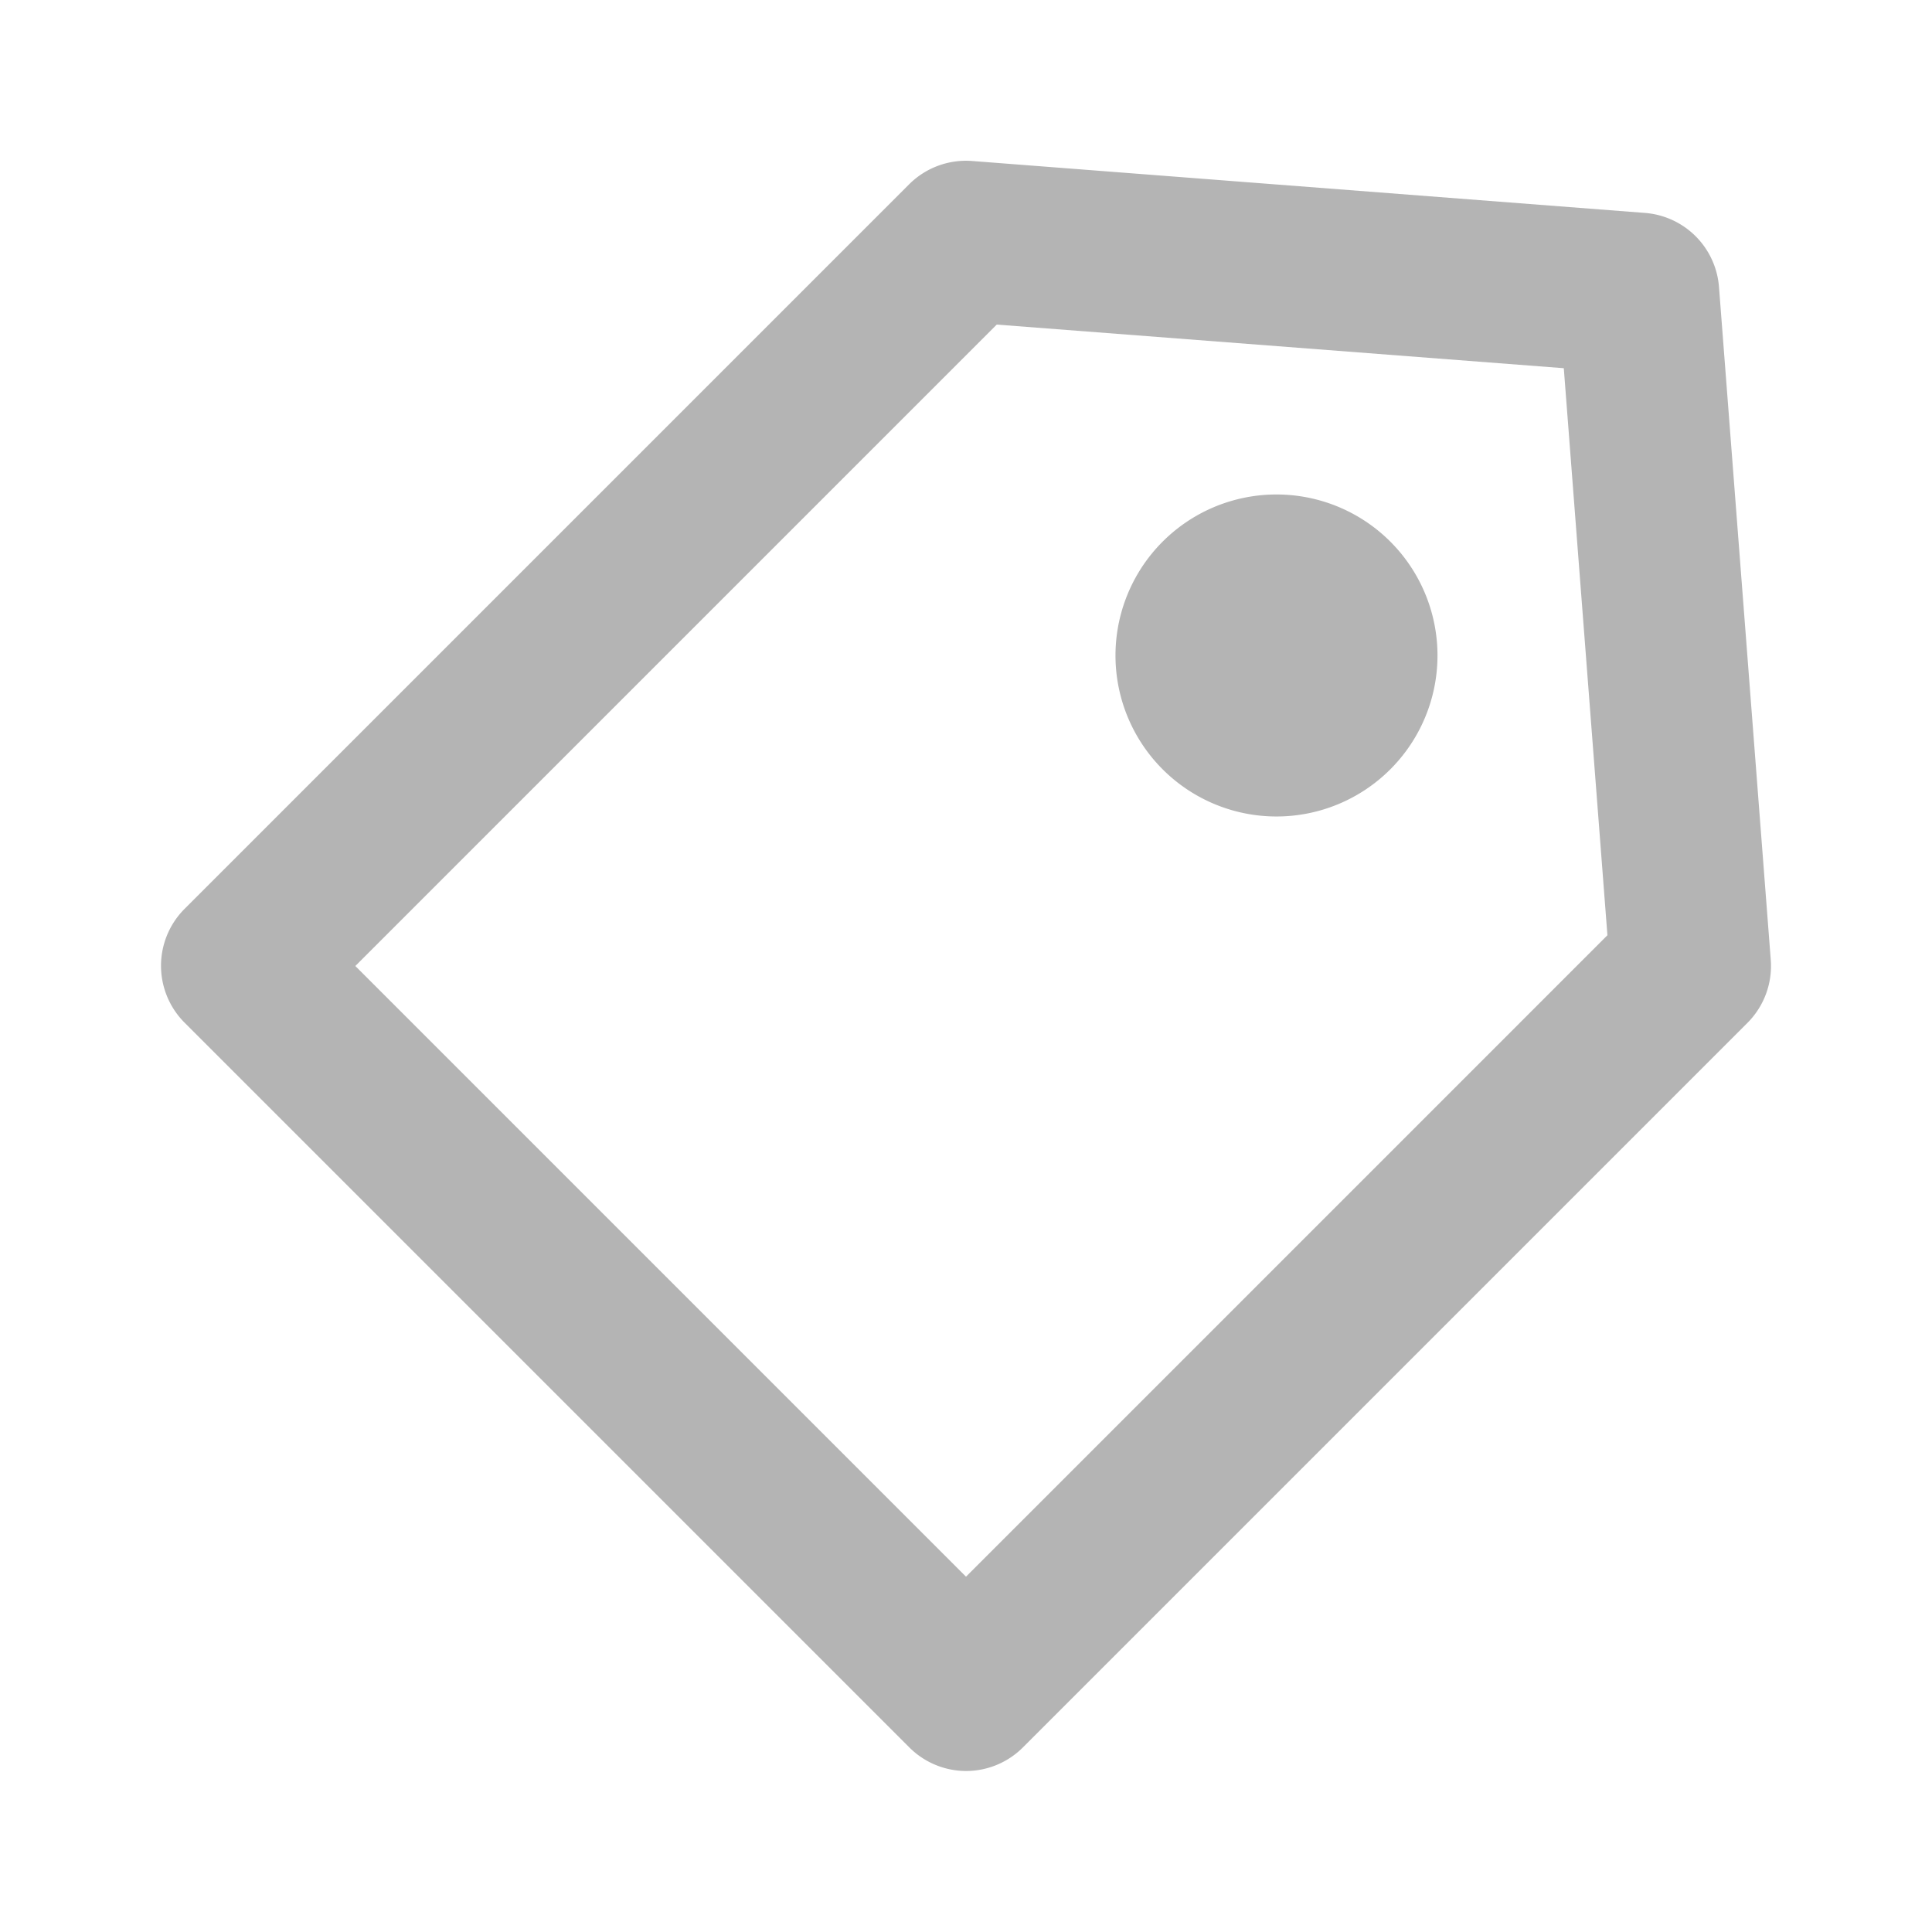 <?xml version="1.0" encoding="utf-8"?><!-- Uploaded to: SVG Repo, www.svgrepo.com, Generator: SVG Repo Mixer Tools -->
<svg fill="#b4b4b4" width="800px" height="800px" viewBox="0 0 24 24" xmlns="http://www.w3.org/2000/svg"><path d="M12,22a1,1,0,0,0,.707-.293l9-9a1,1,0,0,0,.29-.784l-.643-8.357a1,1,0,0,0-.92-.921L12.077,2a1,1,0,0,0-.784.29l-9,9a1,1,0,0,0,0,1.414l9,9A1,1,0,0,0,12,22Zm.382-17.968,7.044.542.542,7.044L12,19.586,4.414,12Zm2.061,5.525a2,2,0,1,1,2.828,0A2,2,0,0,1,14.443,9.557Z"/></svg>